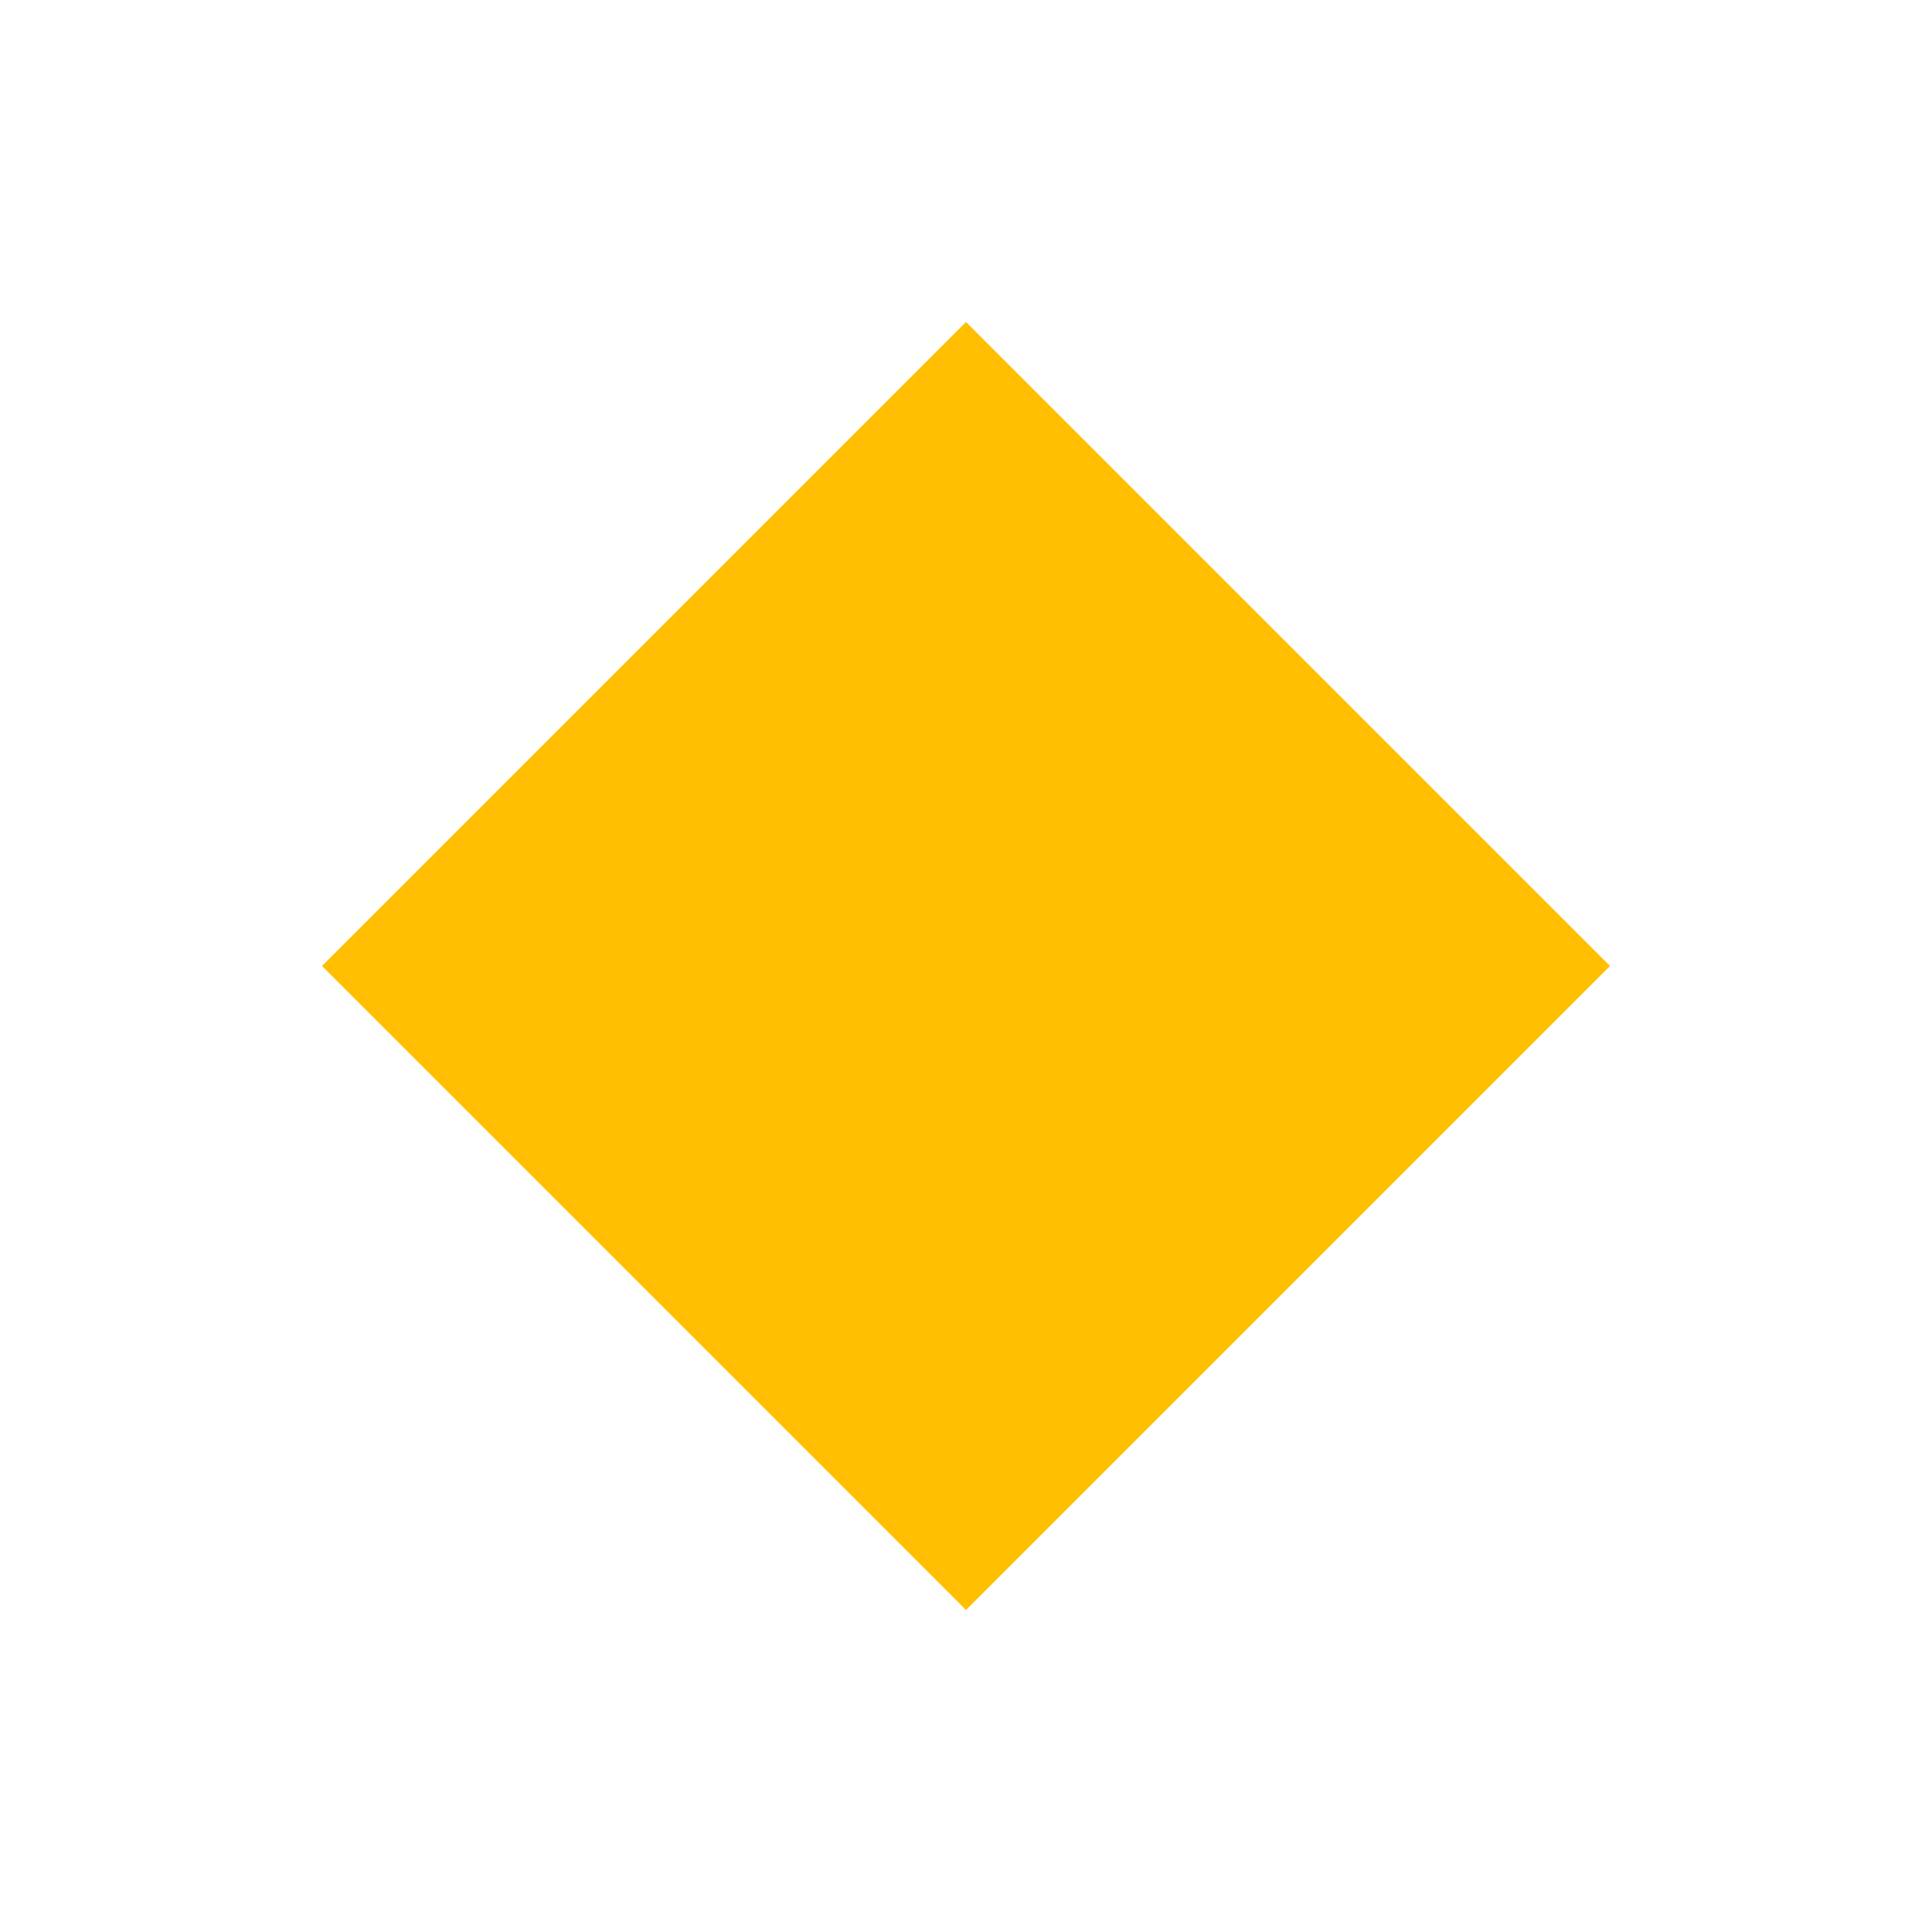 <svg id="Icon_KeypointInterval_Disable" xmlns="http://www.w3.org/2000/svg" width="24" height="24" viewBox="0 0 24 24">
  <rect id="Frame" width="24" height="24" fill="none"/>
  <g id="Design" transform="translate(-4511 1215)">
    <path id="Path" d="M8,0l8,8L8,16,0,8Z" transform="translate(4515 -1211)" fill="#ffbf00"/>
  </g>
</svg>
